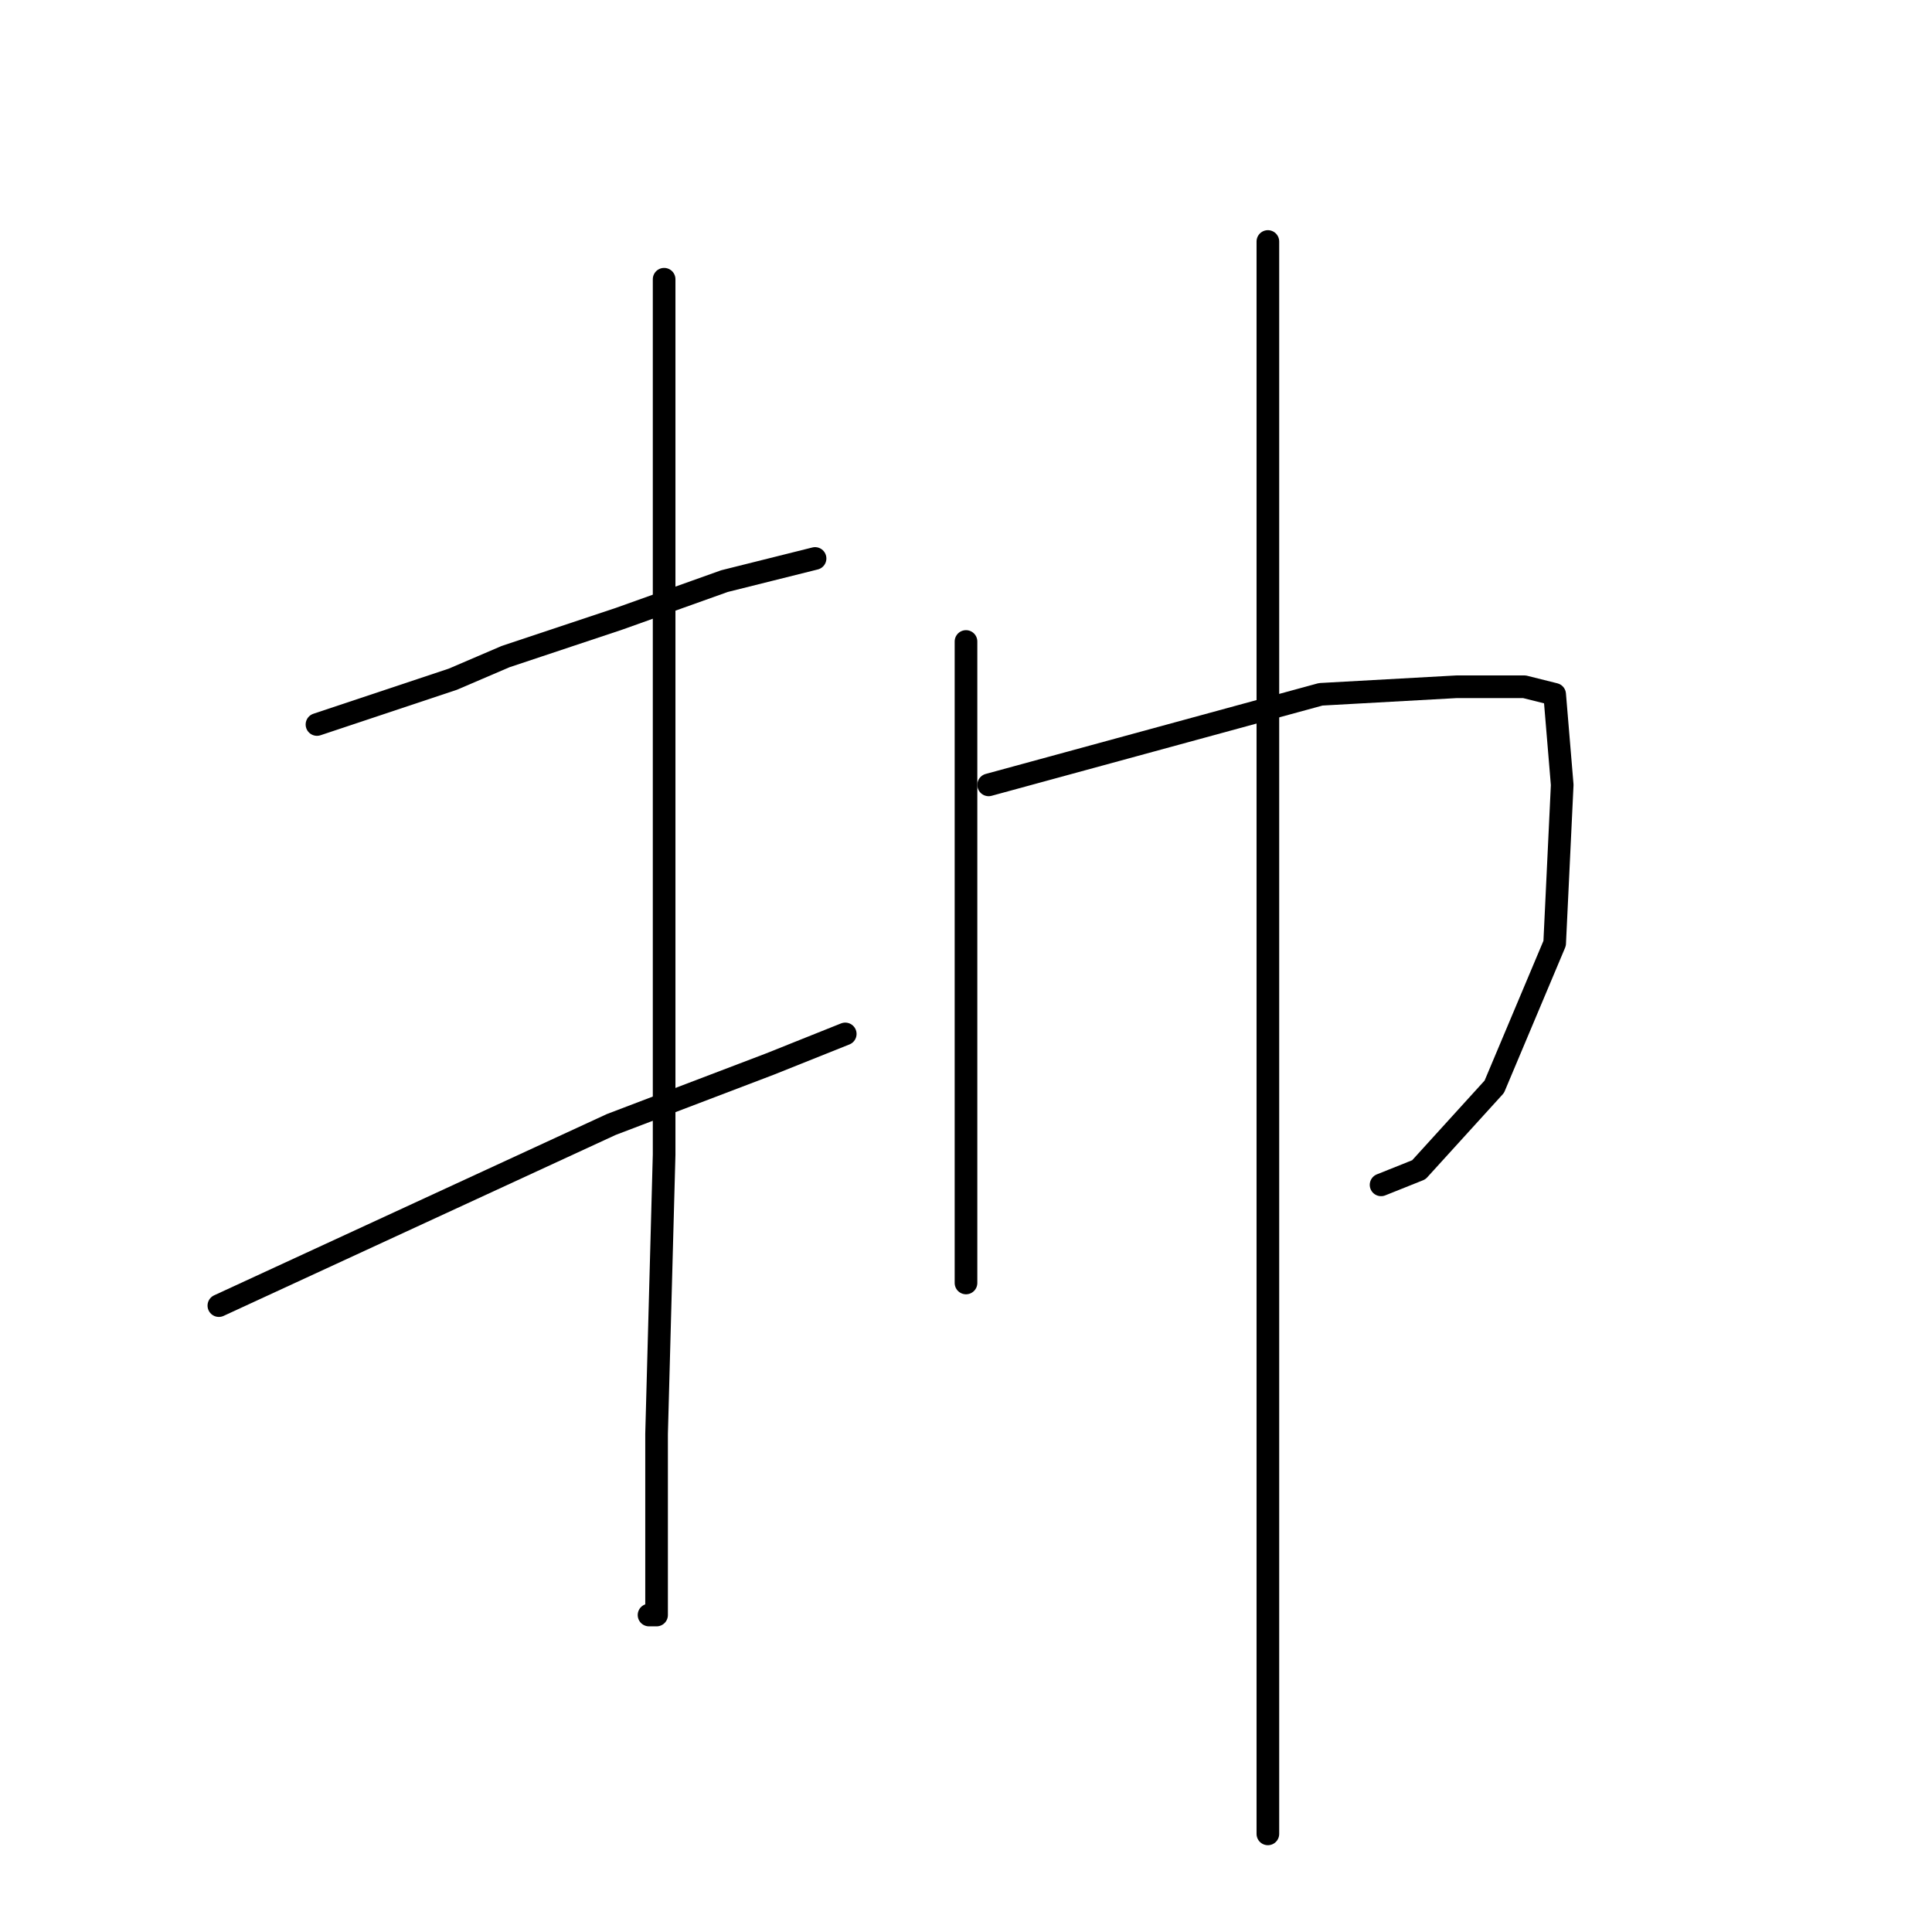 <?xml version="1.0" standalone="no"?>
    <svg width="256" height="256" xmlns="http://www.w3.org/2000/svg" version="1.1">
    <polyline stroke="black" stroke-width="3" stroke-linecap="round" fill="transparent" stroke-linejoin="round" points="42 96 51 93 60 90 67 87 82 82 96 77 108 74 108 74 " />
        <polyline stroke="black" stroke-width="3" stroke-linecap="round" fill="transparent" stroke-linejoin="round" points="88 37 88 74 88 111 88 153 87 190 87 202 87 214 86 214 86 214 " />
        <polyline stroke="black" stroke-width="3" stroke-linecap="round" fill="transparent" stroke-linejoin="round" points="29 173 55 161 81 149 102 141 112 137 112 137 " />
        <polyline stroke="black" stroke-width="3" stroke-linecap="round" fill="transparent" stroke-linejoin="round" points="128 85 128 94 128 103 128 112 128 138 128 157 128 165 128 170 128 170 " />
        <polyline stroke="black" stroke-width="3" stroke-linecap="round" fill="transparent" stroke-linejoin="round" points="131 104 153 98 175 92 193 91 202 91 206 92 207 104 206 125 198 144 188 155 183 157 183 157 " />
        <polyline stroke="black" stroke-width="3" stroke-linecap="round" fill="transparent" stroke-linejoin="round" points="168 32 168 78 168 124 168 173 168 212 168 243 168 243 " />
        </svg>